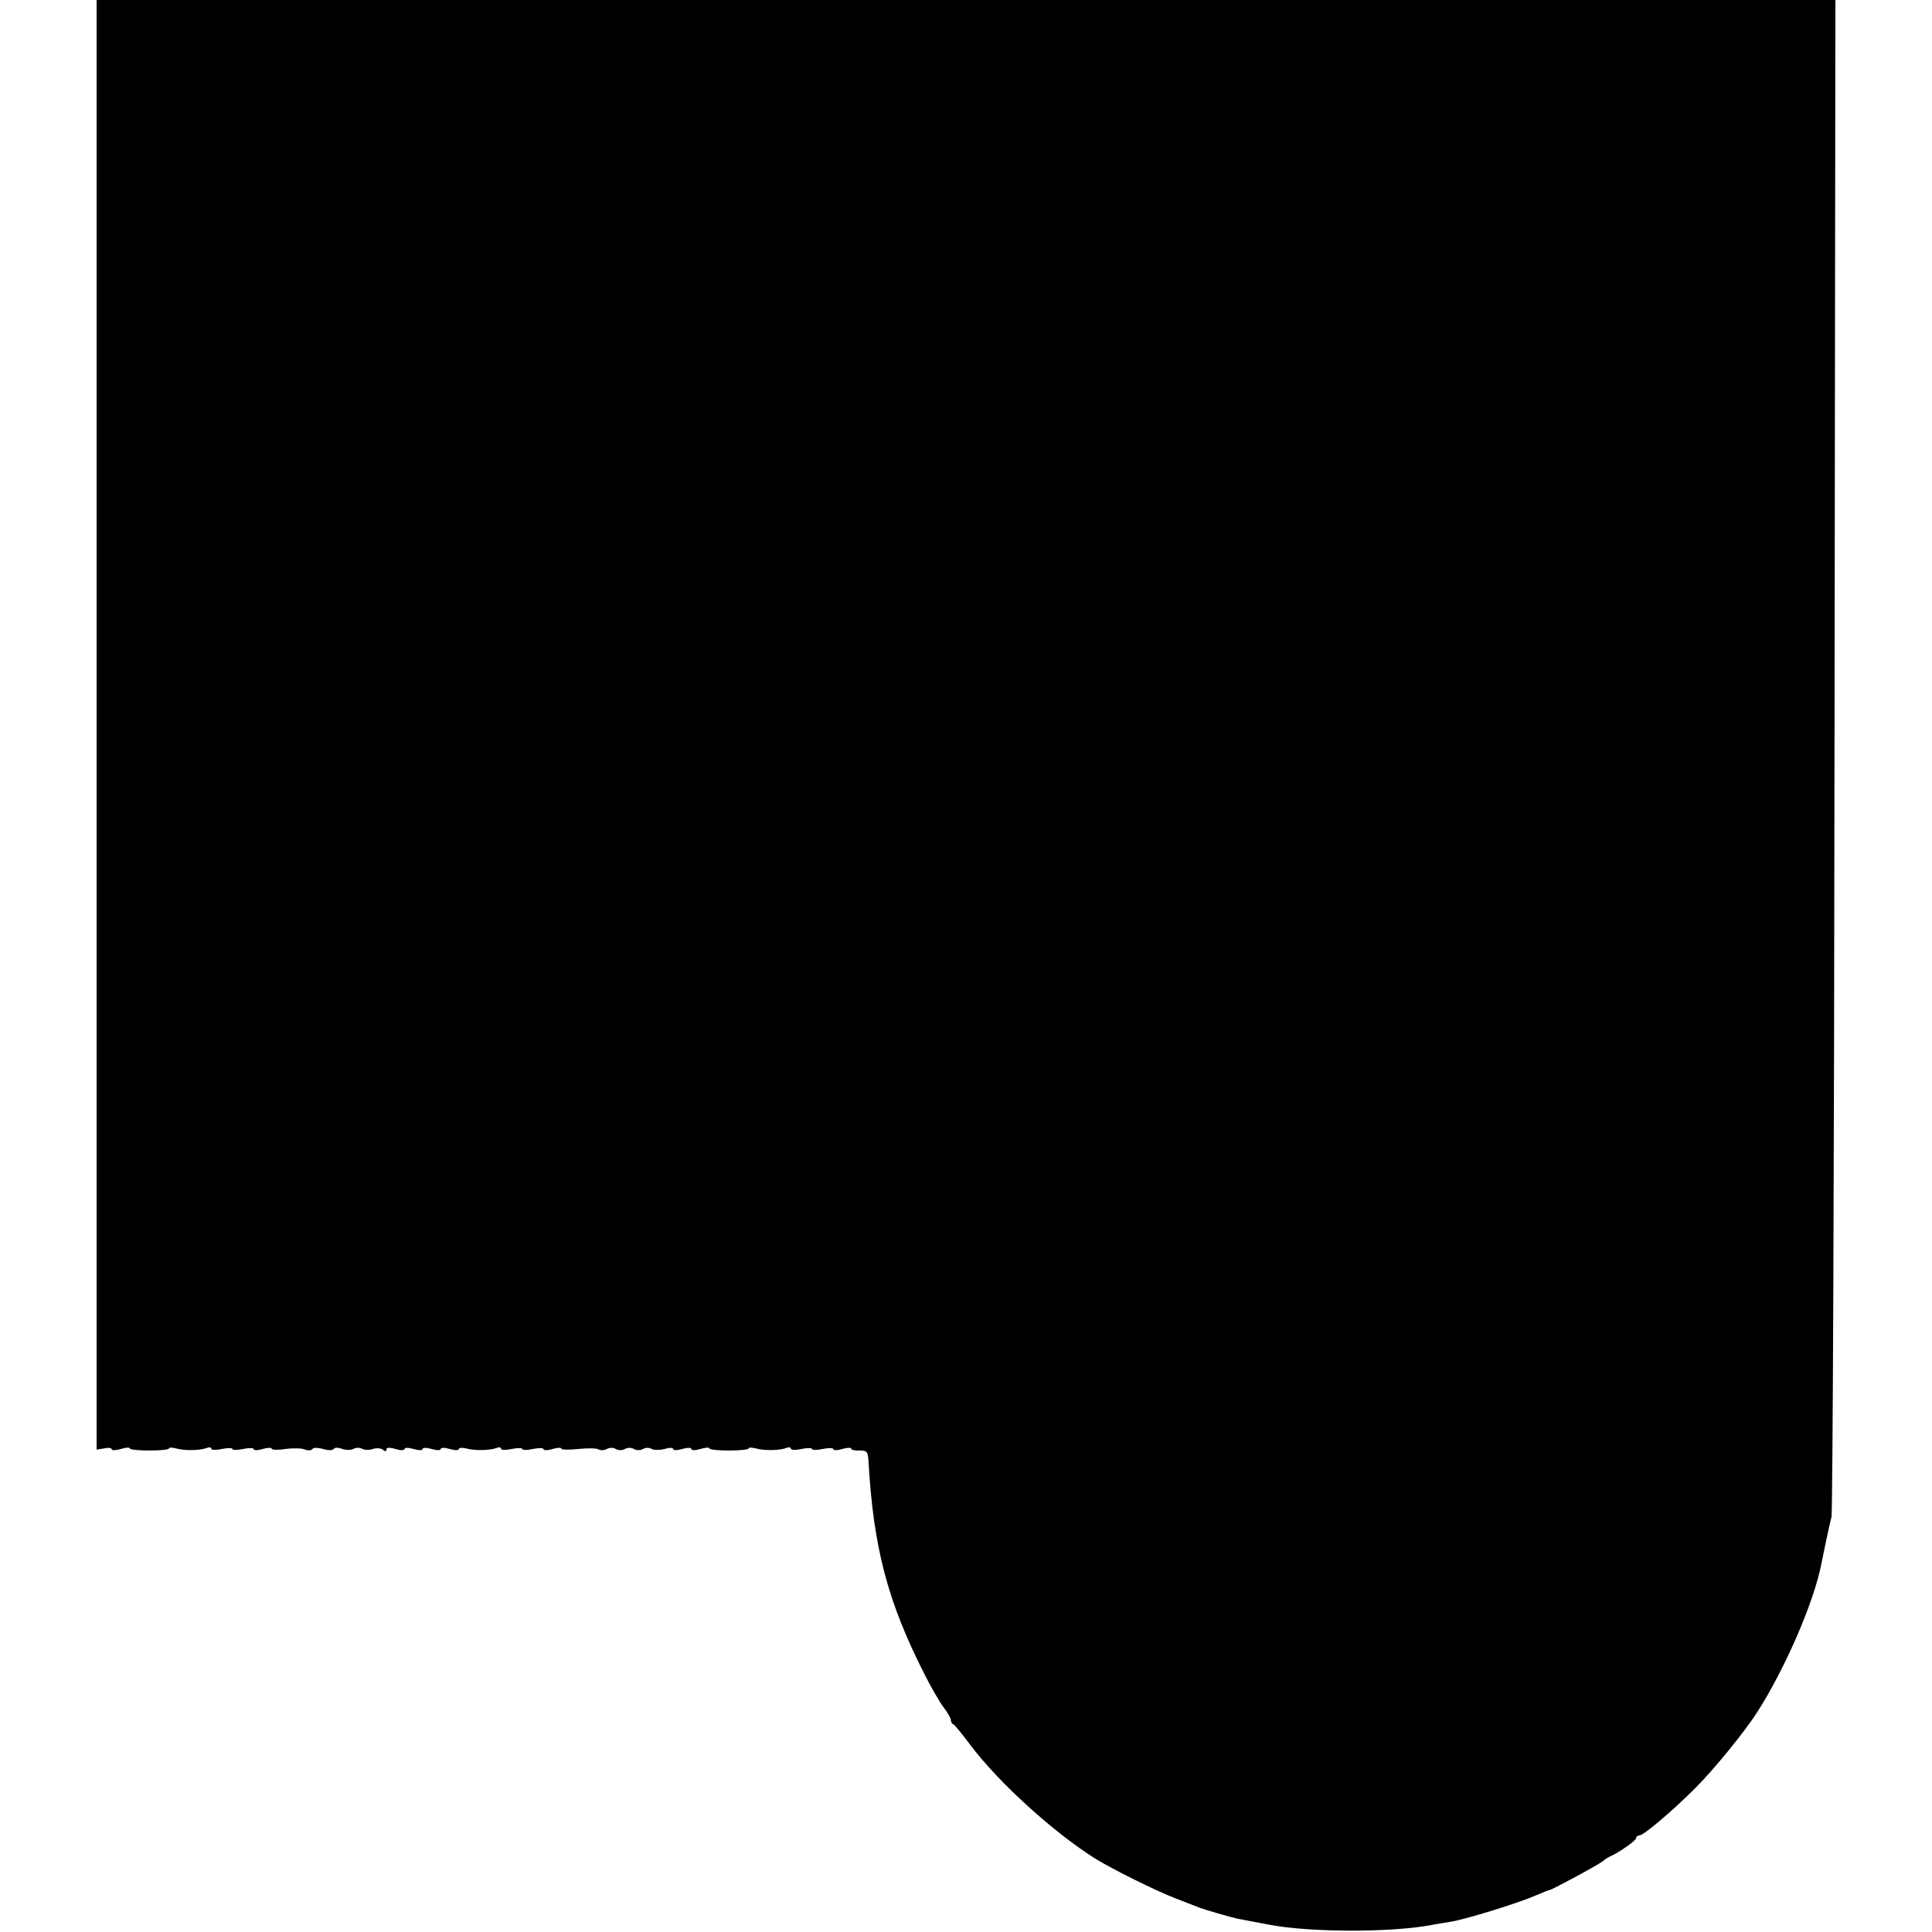 <?xml version="1.0" standalone="no"?>
<!DOCTYPE svg PUBLIC "-//W3C//DTD SVG 20010904//EN"
 "http://www.w3.org/TR/2001/REC-SVG-20010904/DTD/svg10.dtd">
<svg version="1.0" xmlns="http://www.w3.org/2000/svg"
 width="640pt" height="640pt" viewBox="0 0 640 640"
 preserveAspectRatio="xMidYMid meet">
<g transform="translate(0,640) scale(0.1,-0.1)"
fill="#000000" stroke="none">
<path d="M320 3999 l0 -2401 25 4 c14 3 25 2 25 -3 0 -4 13 -4 30 1 16 5 30 6
30 2 0 -4 29 -7 65 -7 36 0 65 3 65 7 0 4 12 3 27 -1 29 -7 76 -6 100 3 7 3
13 1 13 -3 0 -5 16 -5 35 -1 19 4 35 4 35 0 0 -4 16 -4 35 0 19 4 35 4 35 0 0
-5 14 -5 30 0 17 5 30 5 30 1 0 -4 20 -5 44 -1 24 3 53 3 64 -1 12 -5 24 -4
27 1 3 5 18 5 35 0 17 -5 32 -5 35 0 3 5 15 6 29 0 12 -4 29 -4 36 0 8 5 21 5
29 1 9 -5 25 -5 36 -1 11 4 26 3 33 -2 8 -7 12 -7 12 0 0 7 10 8 30 2 17 -5
30 -5 30 0 0 5 13 5 30 0 17 -5 30 -5 30 0 0 5 13 5 30 0 17 -5 30 -5 30 0 0
5 13 5 30 0 17 -5 30 -5 30 0 0 5 12 5 28 1 28 -7 75 -6 99 3 7 3 13 1 13 -3
0 -5 16 -5 35 -1 19 4 35 4 35 0 0 -4 16 -4 35 0 19 4 35 4 35 0 0 -5 14 -5
30 0 17 5 30 5 30 1 0 -4 25 -4 55 -1 30 3 61 3 67 -1 7 -4 19 -4 28 1 9 5 22
5 30 0 8 -5 21 -5 30 0 9 5 22 5 30 0 8 -5 21 -5 30 0 9 5 22 5 29 0 8 -4 27
-4 42 0 16 5 29 5 29 0 0 -5 13 -5 30 0 17 5 30 5 30 0 0 -5 13 -5 30 0 17 5
30 6 30 2 0 -4 29 -7 65 -7 36 0 65 3 65 7 0 4 12 3 28 -1 28 -7 75 -6 99 3 7
3 13 1 13 -3 0 -5 16 -5 35 -1 19 4 35 4 35 0 0 -4 16 -4 35 0 19 4 35 4 35 0
0 -5 14 -5 30 0 17 5 30 5 30 1 0 -4 12 -7 28 -6 24 0 27 -4 29 -35 16 -285
63 -465 185 -705 22 -44 51 -94 64 -111 13 -17 24 -36 24 -42 0 -6 3 -12 8
-14 4 -1 29 -32 56 -68 94 -125 278 -292 416 -378 57 -35 200 -106 265 -131
33 -13 69 -27 80 -31 16 -6 101 -31 125 -36 38 -7 89 -17 105 -20 137 -26 411
-26 541 0 12 2 39 7 60 10 49 8 218 60 279 86 25 11 46 19 48 19 5 -1 163 84
177 96 8 7 20 14 25 16 26 11 85 52 85 60 0 5 5 9 11 9 14 0 114 85 188 160
60 60 159 182 200 245 95 148 191 370 215 497 6 31 26 126 33 153 4 17 9 1154
10 2528 l3 2497 -2880 0 -2880 0 0 -2401z"/>
</g>
</svg>
